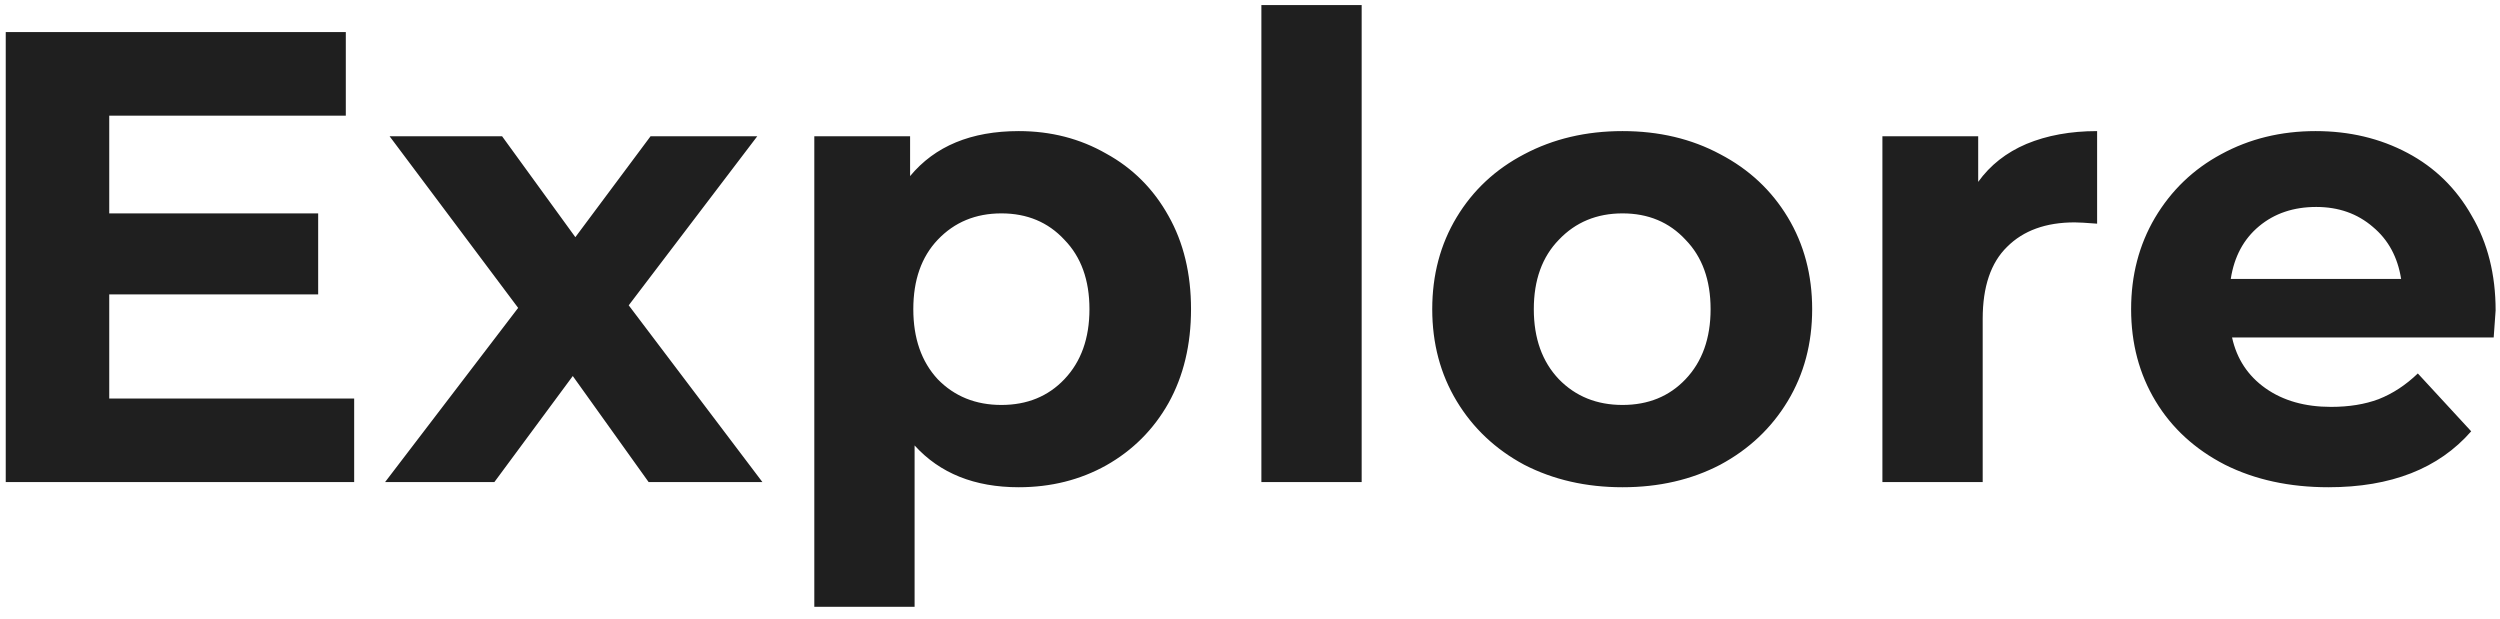 <svg width="105" height="26" viewBox="0 0 105 26" fill="none" xmlns="http://www.w3.org/2000/svg">
<path d="M14.875 16.738V20.248H0.241V1.348H14.524V4.858H4.588V8.962H13.363V12.364H4.588V16.738H14.875ZM27.243 20.248L24.057 15.793L20.763 20.248H16.173L21.762 12.931L16.362 5.722H21.087L24.165 9.961L27.324 5.722H31.806L26.406 12.823L32.022 20.248H27.243ZM42.787 5.506C44.137 5.506 45.361 5.821 46.459 6.451C47.575 7.063 48.448 7.936 49.078 9.07C49.708 10.186 50.023 11.491 50.023 12.985C50.023 14.479 49.708 15.793 49.078 16.927C48.448 18.043 47.575 18.916 46.459 19.546C45.361 20.158 44.137 20.464 42.787 20.464C40.933 20.464 39.475 19.879 38.413 18.709V25.486H34.201V5.722H38.224V7.396C39.268 6.136 40.789 5.506 42.787 5.506ZM42.058 17.008C43.138 17.008 44.02 16.648 44.704 15.928C45.406 15.19 45.757 14.209 45.757 12.985C45.757 11.761 45.406 10.789 44.704 10.069C44.02 9.331 43.138 8.962 42.058 8.962C40.978 8.962 40.087 9.331 39.385 10.069C38.701 10.789 38.359 11.761 38.359 12.985C38.359 14.209 38.701 15.19 39.385 15.928C40.087 16.648 40.978 17.008 42.058 17.008ZM52.978 0.214H57.19V20.248H52.978V0.214ZM68.146 20.464C66.616 20.464 65.239 20.149 64.015 19.519C62.809 18.871 61.864 17.98 61.18 16.846C60.496 15.712 60.154 14.425 60.154 12.985C60.154 11.545 60.496 10.258 61.18 9.124C61.864 7.99 62.809 7.108 64.015 6.478C65.239 5.83 66.616 5.506 68.146 5.506C69.676 5.506 71.044 5.83 72.25 6.478C73.456 7.108 74.401 7.99 75.085 9.124C75.769 10.258 76.111 11.545 76.111 12.985C76.111 14.425 75.769 15.712 75.085 16.846C74.401 17.98 73.456 18.871 72.25 19.519C71.044 20.149 69.676 20.464 68.146 20.464ZM68.146 17.008C69.226 17.008 70.108 16.648 70.792 15.928C71.494 15.19 71.845 14.209 71.845 12.985C71.845 11.761 71.494 10.789 70.792 10.069C70.108 9.331 69.226 8.962 68.146 8.962C67.066 8.962 66.175 9.331 65.473 10.069C64.771 10.789 64.42 11.761 64.42 12.985C64.42 14.209 64.771 15.19 65.473 15.928C66.175 16.648 67.066 17.008 68.146 17.008ZM83.084 7.639C83.588 6.937 84.263 6.406 85.109 6.046C85.973 5.686 86.963 5.506 88.079 5.506V9.394C87.611 9.358 87.296 9.34 87.134 9.34C85.928 9.34 84.983 9.682 84.299 10.366C83.615 11.032 83.273 12.04 83.273 13.39V20.248H79.061V5.722H83.084V7.639ZM104.816 13.039C104.816 13.093 104.789 13.471 104.735 14.173H93.746C93.944 15.073 94.412 15.784 95.15 16.306C95.888 16.828 96.806 17.089 97.904 17.089C98.66 17.089 99.326 16.981 99.902 16.765C100.496 16.531 101.045 16.171 101.549 15.685L103.79 18.115C102.422 19.681 100.424 20.464 97.796 20.464C96.158 20.464 94.709 20.149 93.449 19.519C92.189 18.871 91.217 17.98 90.533 16.846C89.849 15.712 89.507 14.425 89.507 12.985C89.507 11.563 89.84 10.285 90.506 9.151C91.19 7.999 92.117 7.108 93.287 6.478C94.475 5.83 95.798 5.506 97.256 5.506C98.678 5.506 99.965 5.812 101.117 6.424C102.269 7.036 103.169 7.918 103.817 9.07C104.483 10.204 104.816 11.527 104.816 13.039ZM97.283 8.692C96.329 8.692 95.528 8.962 94.88 9.502C94.232 10.042 93.836 10.78 93.692 11.716H100.847C100.703 10.798 100.307 10.069 99.659 9.529C99.011 8.971 98.219 8.692 97.283 8.692Z" fill="#1F1F1F"/>
</svg>
